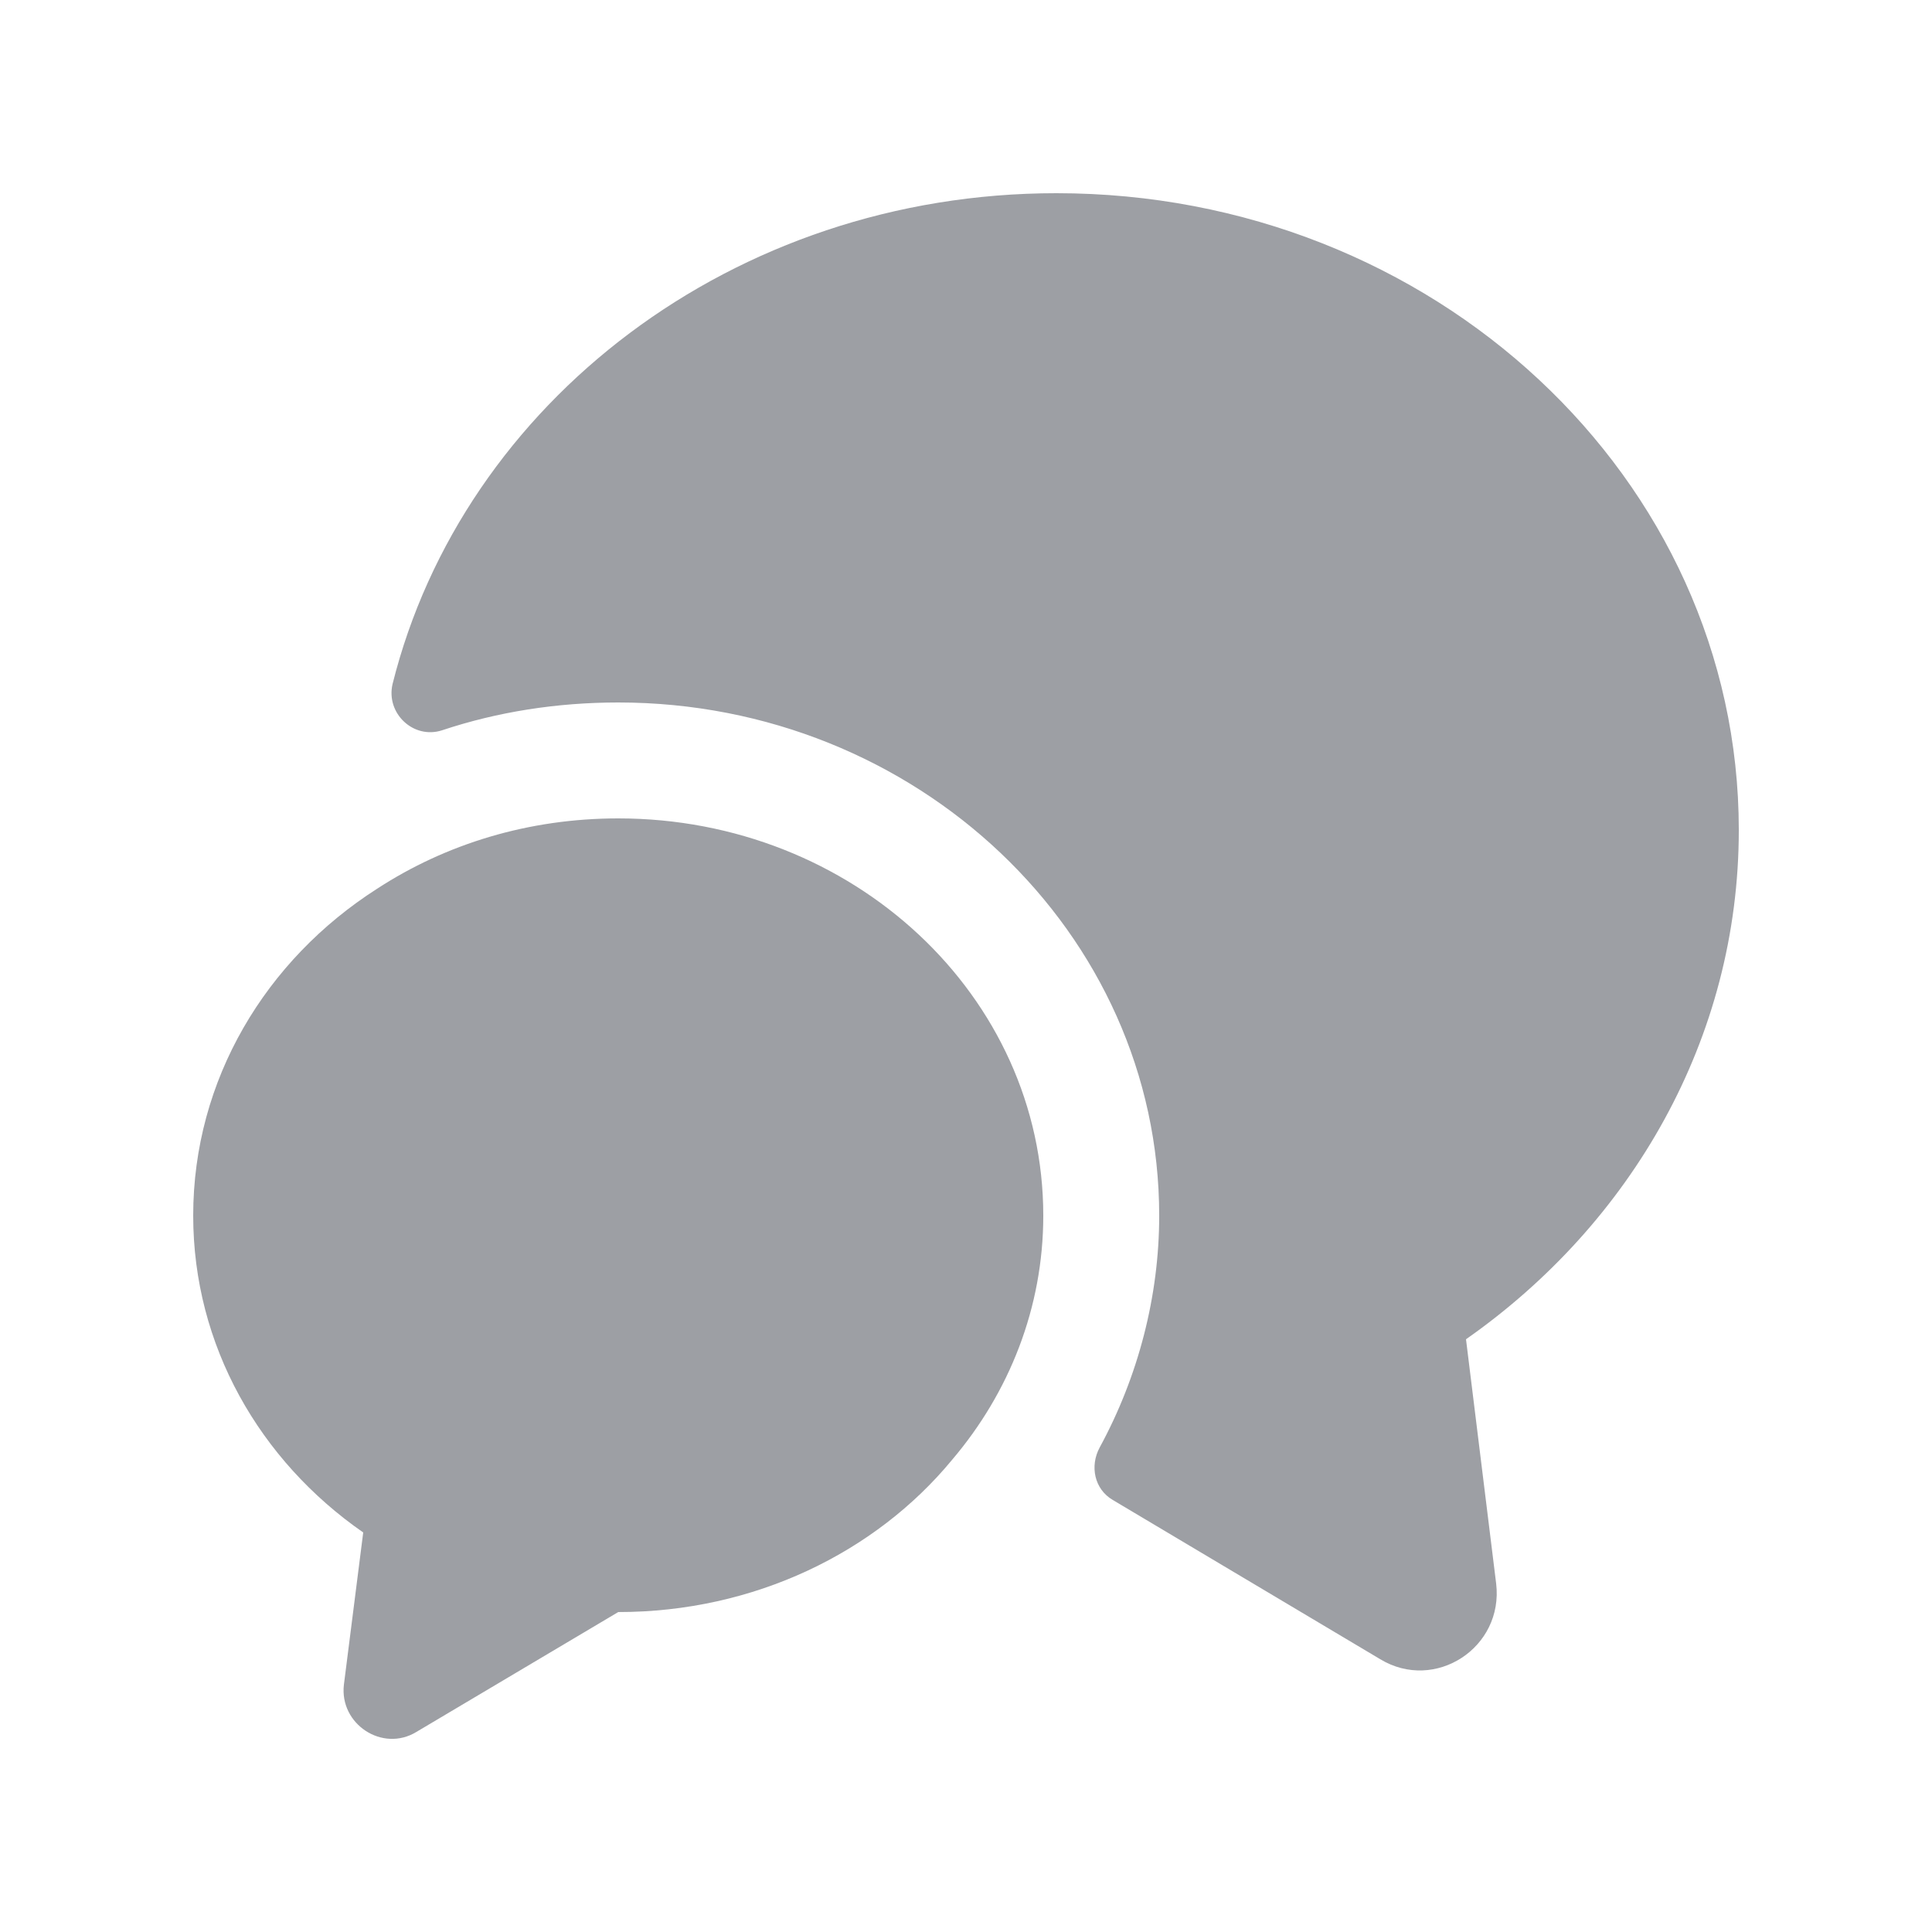 <svg width="25" height="25" viewBox="0 0 25 25" fill="none" xmlns="http://www.w3.org/2000/svg">
<path d="M18.97 17.33L19.36 20.49C19.46 21.32 18.57 21.9 17.86 21.47L14.4 19.41C14.16 19.27 14.1 18.97 14.23 18.73C14.73 17.81 15 16.77 15 15.73C15 12.07 11.86 9.09 8 9.09C7.21 9.09 6.44 9.21 5.72 9.45C5.35 9.57 4.99 9.23 5.08 8.85C5.99 5.21 9.49 2.5 13.67 2.5C18.55 2.5 22.5 6.19 22.5 10.74C22.5 13.44 21.11 15.83 18.97 17.33Z" fill="#9D9FA4"/>
<path d="M13.5 15.73C13.5 16.92 13.06 18.02 12.32 18.89C11.33 20.09 9.76 20.86 8 20.86L5.39 22.41C4.95 22.68 4.39 22.31 4.45 21.8L4.7 19.83C3.36 18.9 2.5 17.41 2.5 15.73C2.5 13.97 3.44 12.42 4.88 11.5C5.77 10.92 6.84 10.59 8 10.59C11.04 10.59 13.5 12.89 13.5 15.73Z" fill="#9D9FA4"/>
</svg>
